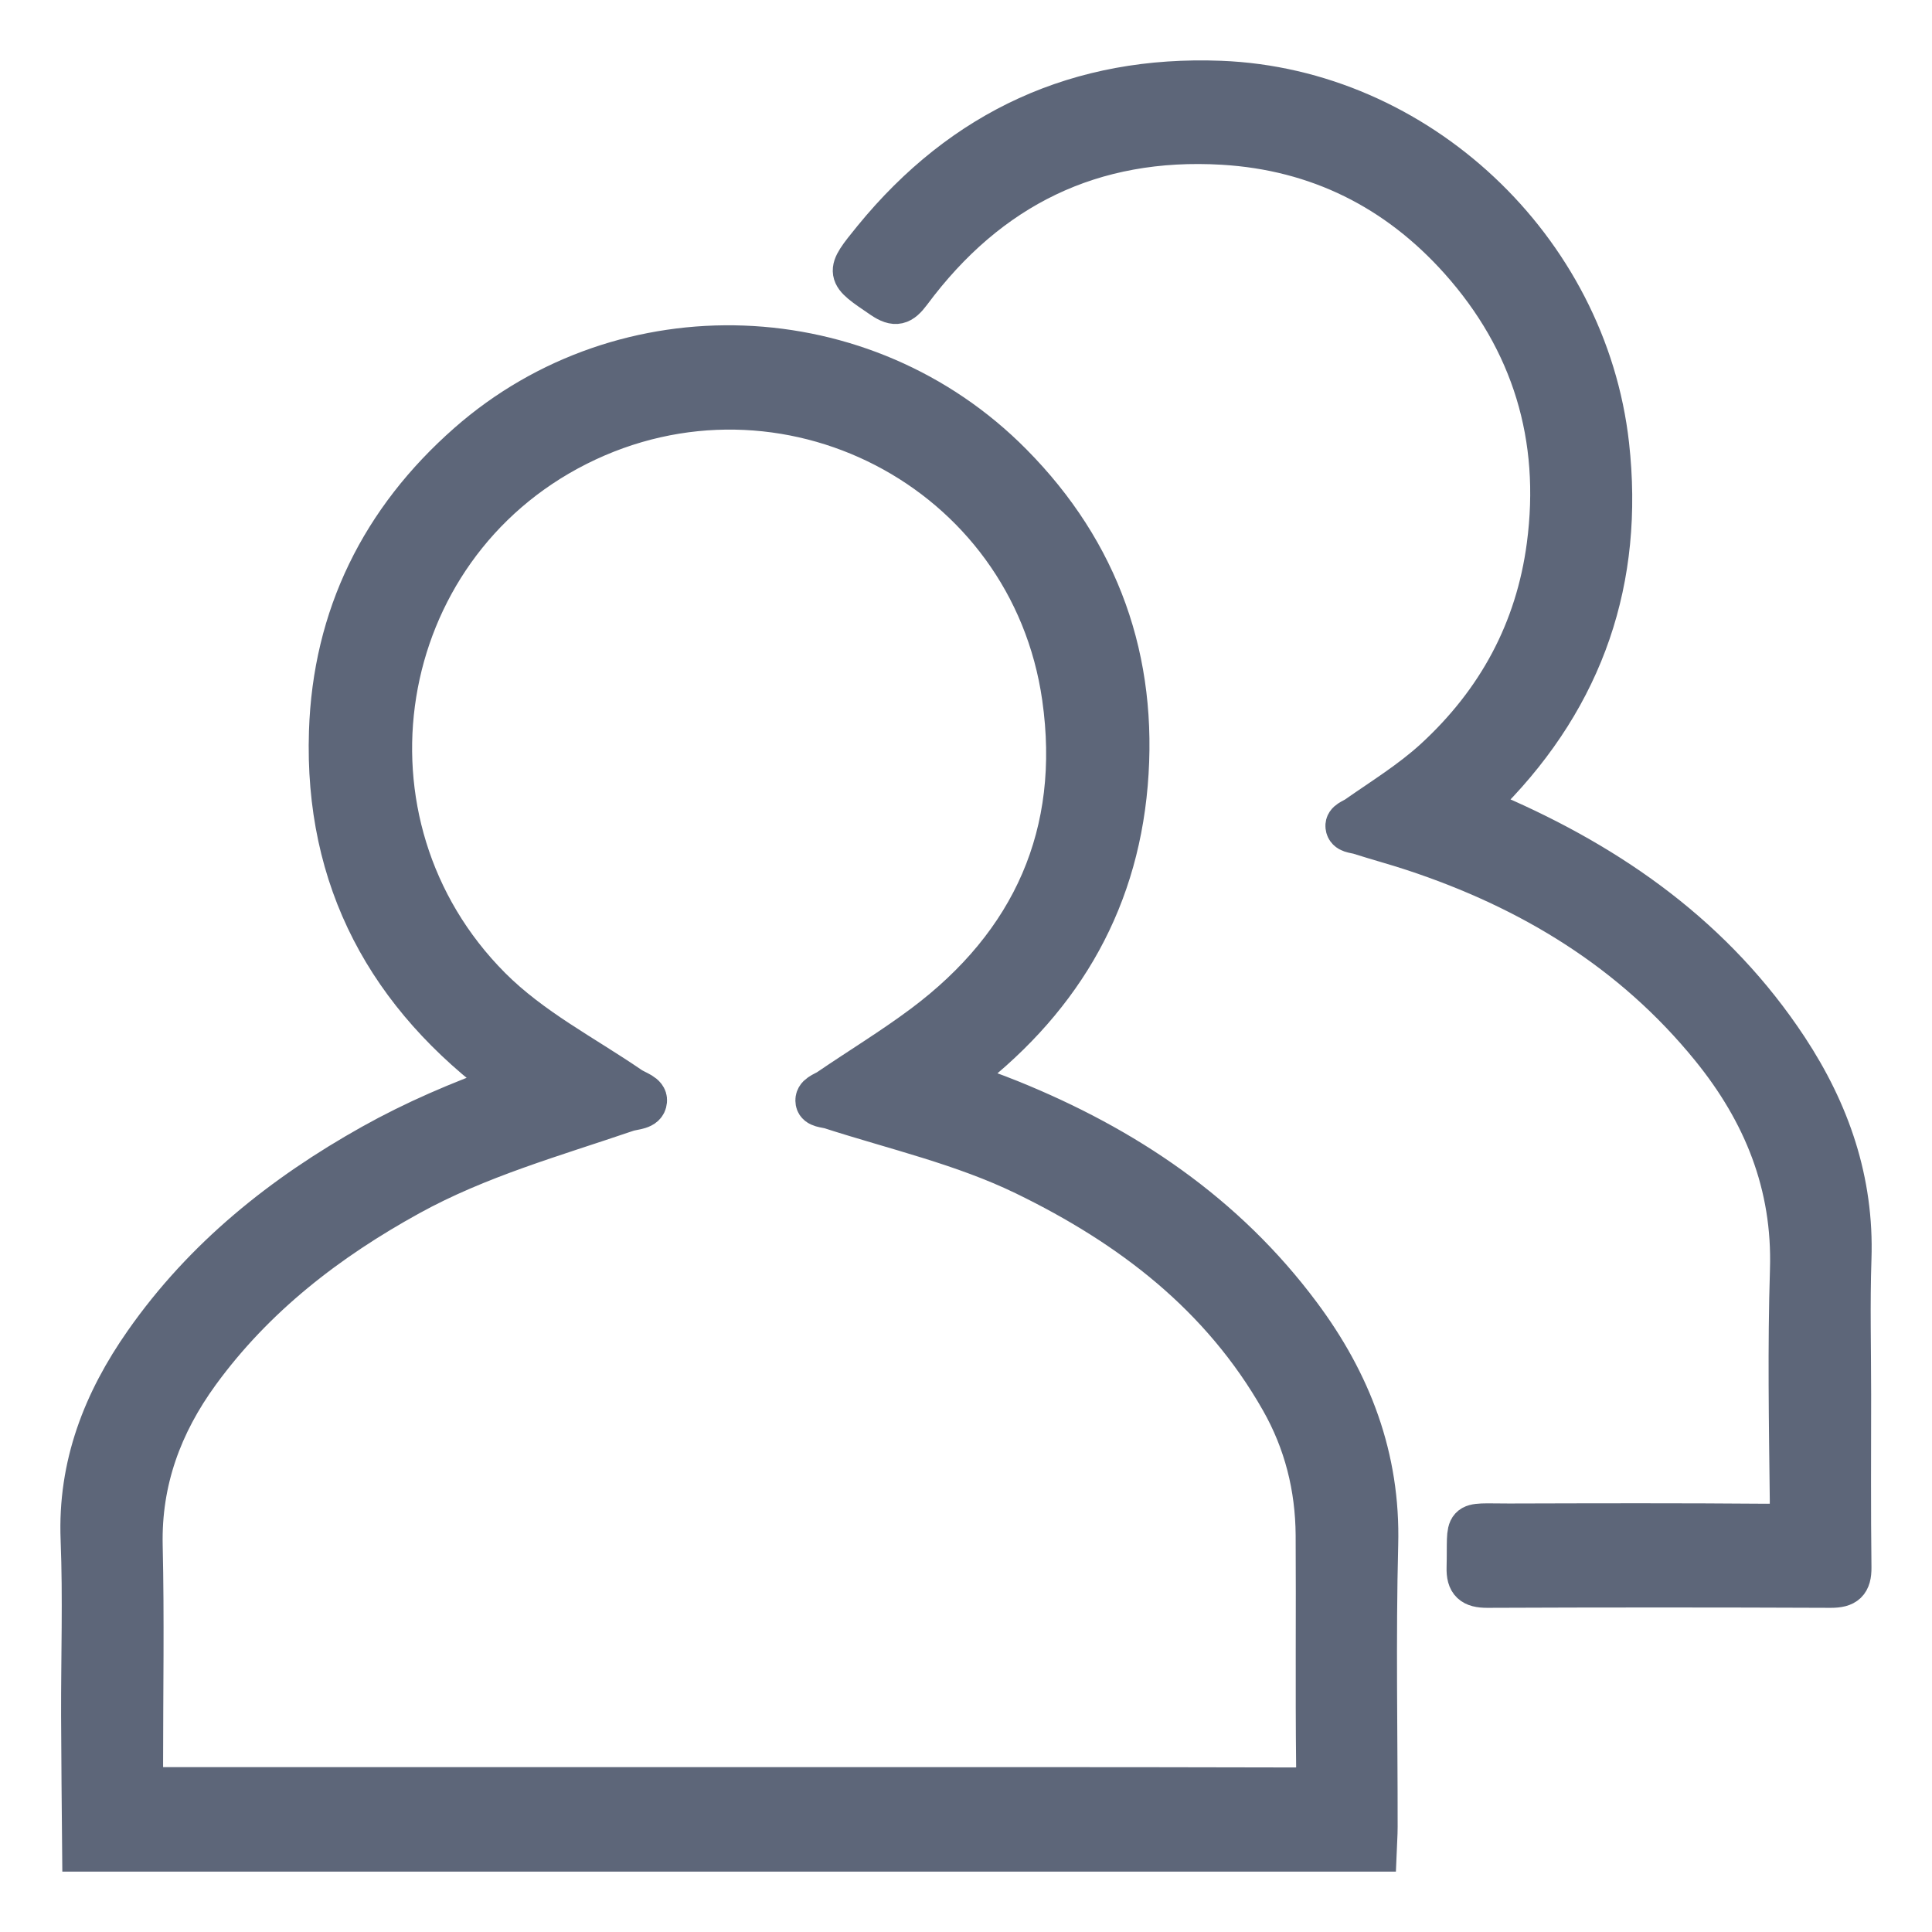 <svg width="24" height="24" viewBox="0 0 24 24" fill="none" xmlns="http://www.w3.org/2000/svg">
<g clip-path="url(#clip0_1038_8884)">
<path d="M1.022 23C1.017 22.438 1.011 21.876 1.009 21.314C1.007 20.584 1.032 19.853 1.003 19.124C0.966 18.201 1.28 17.404 1.793 16.672C2.531 15.618 3.508 14.837 4.619 14.215C5.147 13.92 5.7 13.682 6.302 13.467C4.81 12.377 4.028 10.93 4.088 9.089C4.134 7.655 4.731 6.452 5.808 5.505C7.754 3.794 10.739 3.903 12.573 5.758C13.662 6.858 14.139 8.204 14.008 9.743C13.877 11.276 13.138 12.484 11.887 13.415C12.133 13.506 12.343 13.578 12.55 13.662C13.978 14.239 15.222 15.073 16.155 16.324C16.787 17.17 17.148 18.105 17.119 19.189C17.089 20.357 17.113 21.525 17.112 22.694C17.112 22.796 17.104 22.898 17.1 23C11.741 23 6.381 23 1.022 23ZM9.038 22.202C11.383 22.202 13.729 22.2 16.074 22.206C16.277 22.206 16.353 22.157 16.351 21.939C16.34 20.982 16.351 20.026 16.345 19.07C16.341 18.475 16.2 17.913 15.905 17.395C15.166 16.095 14.041 15.237 12.727 14.599C11.957 14.226 11.125 14.037 10.317 13.777C10.25 13.756 10.145 13.76 10.132 13.687C10.116 13.595 10.226 13.569 10.289 13.527C10.679 13.261 11.084 13.015 11.463 12.732C12.822 11.717 13.434 10.351 13.195 8.667C12.792 5.831 9.726 4.255 7.176 5.539C4.626 6.823 4.079 10.233 6.096 12.261C6.606 12.773 7.246 13.098 7.833 13.5C7.909 13.552 8.045 13.583 8.036 13.676C8.026 13.789 7.879 13.779 7.789 13.81C6.875 14.122 5.943 14.382 5.09 14.852C4.071 15.413 3.167 16.11 2.476 17.059C2.014 17.695 1.753 18.395 1.771 19.2C1.792 20.104 1.776 21.01 1.776 21.916C1.776 22.201 1.777 22.202 2.068 22.202C4.391 22.202 6.715 22.202 9.038 22.202Z" fill="#5D6679" stroke="#5D6679" stroke-width="0.5"/>
<path d="M22.994 17.324C22.994 18.04 22.989 18.755 22.998 19.471C23 19.664 22.931 19.723 22.744 19.723C21.321 19.717 19.898 19.717 18.474 19.723C18.288 19.723 18.214 19.664 18.22 19.471C18.236 18.859 18.142 18.928 18.747 18.927C19.815 18.924 20.882 18.921 21.95 18.93C22.168 18.932 22.238 18.867 22.235 18.644C22.224 17.688 22.207 16.73 22.237 15.775C22.27 14.716 21.901 13.817 21.251 13.017C20.275 11.816 19.008 11.05 17.556 10.571C17.335 10.498 17.111 10.438 16.889 10.367C16.825 10.346 16.724 10.352 16.715 10.266C16.708 10.197 16.798 10.174 16.85 10.138C17.177 9.909 17.518 9.7 17.816 9.428C18.598 8.711 19.076 7.829 19.215 6.777C19.393 5.434 19.03 4.239 18.131 3.232C17.351 2.36 16.367 1.867 15.192 1.797C13.569 1.701 12.284 2.334 11.318 3.634C11.201 3.791 11.124 3.819 10.957 3.706C10.499 3.395 10.491 3.4 10.845 2.965C11.961 1.597 13.406 0.937 15.161 1.005C17.611 1.1 19.714 3.078 19.988 5.526C20.174 7.197 19.682 8.638 18.507 9.838C18.33 10.019 18.331 10.014 18.558 10.113C20.035 10.752 21.308 11.652 22.21 13.02C22.731 13.811 23.031 14.671 22.998 15.637C22.979 16.199 22.994 16.762 22.994 17.324Z" fill="#5D6679" stroke="#5D6679" stroke-width="0.5"/>
</g>
<defs>
<clipPath id="clip0_1038_8884">
<rect width="24" height="24" fill="white"/>
</clipPath>
</defs>
</svg>
